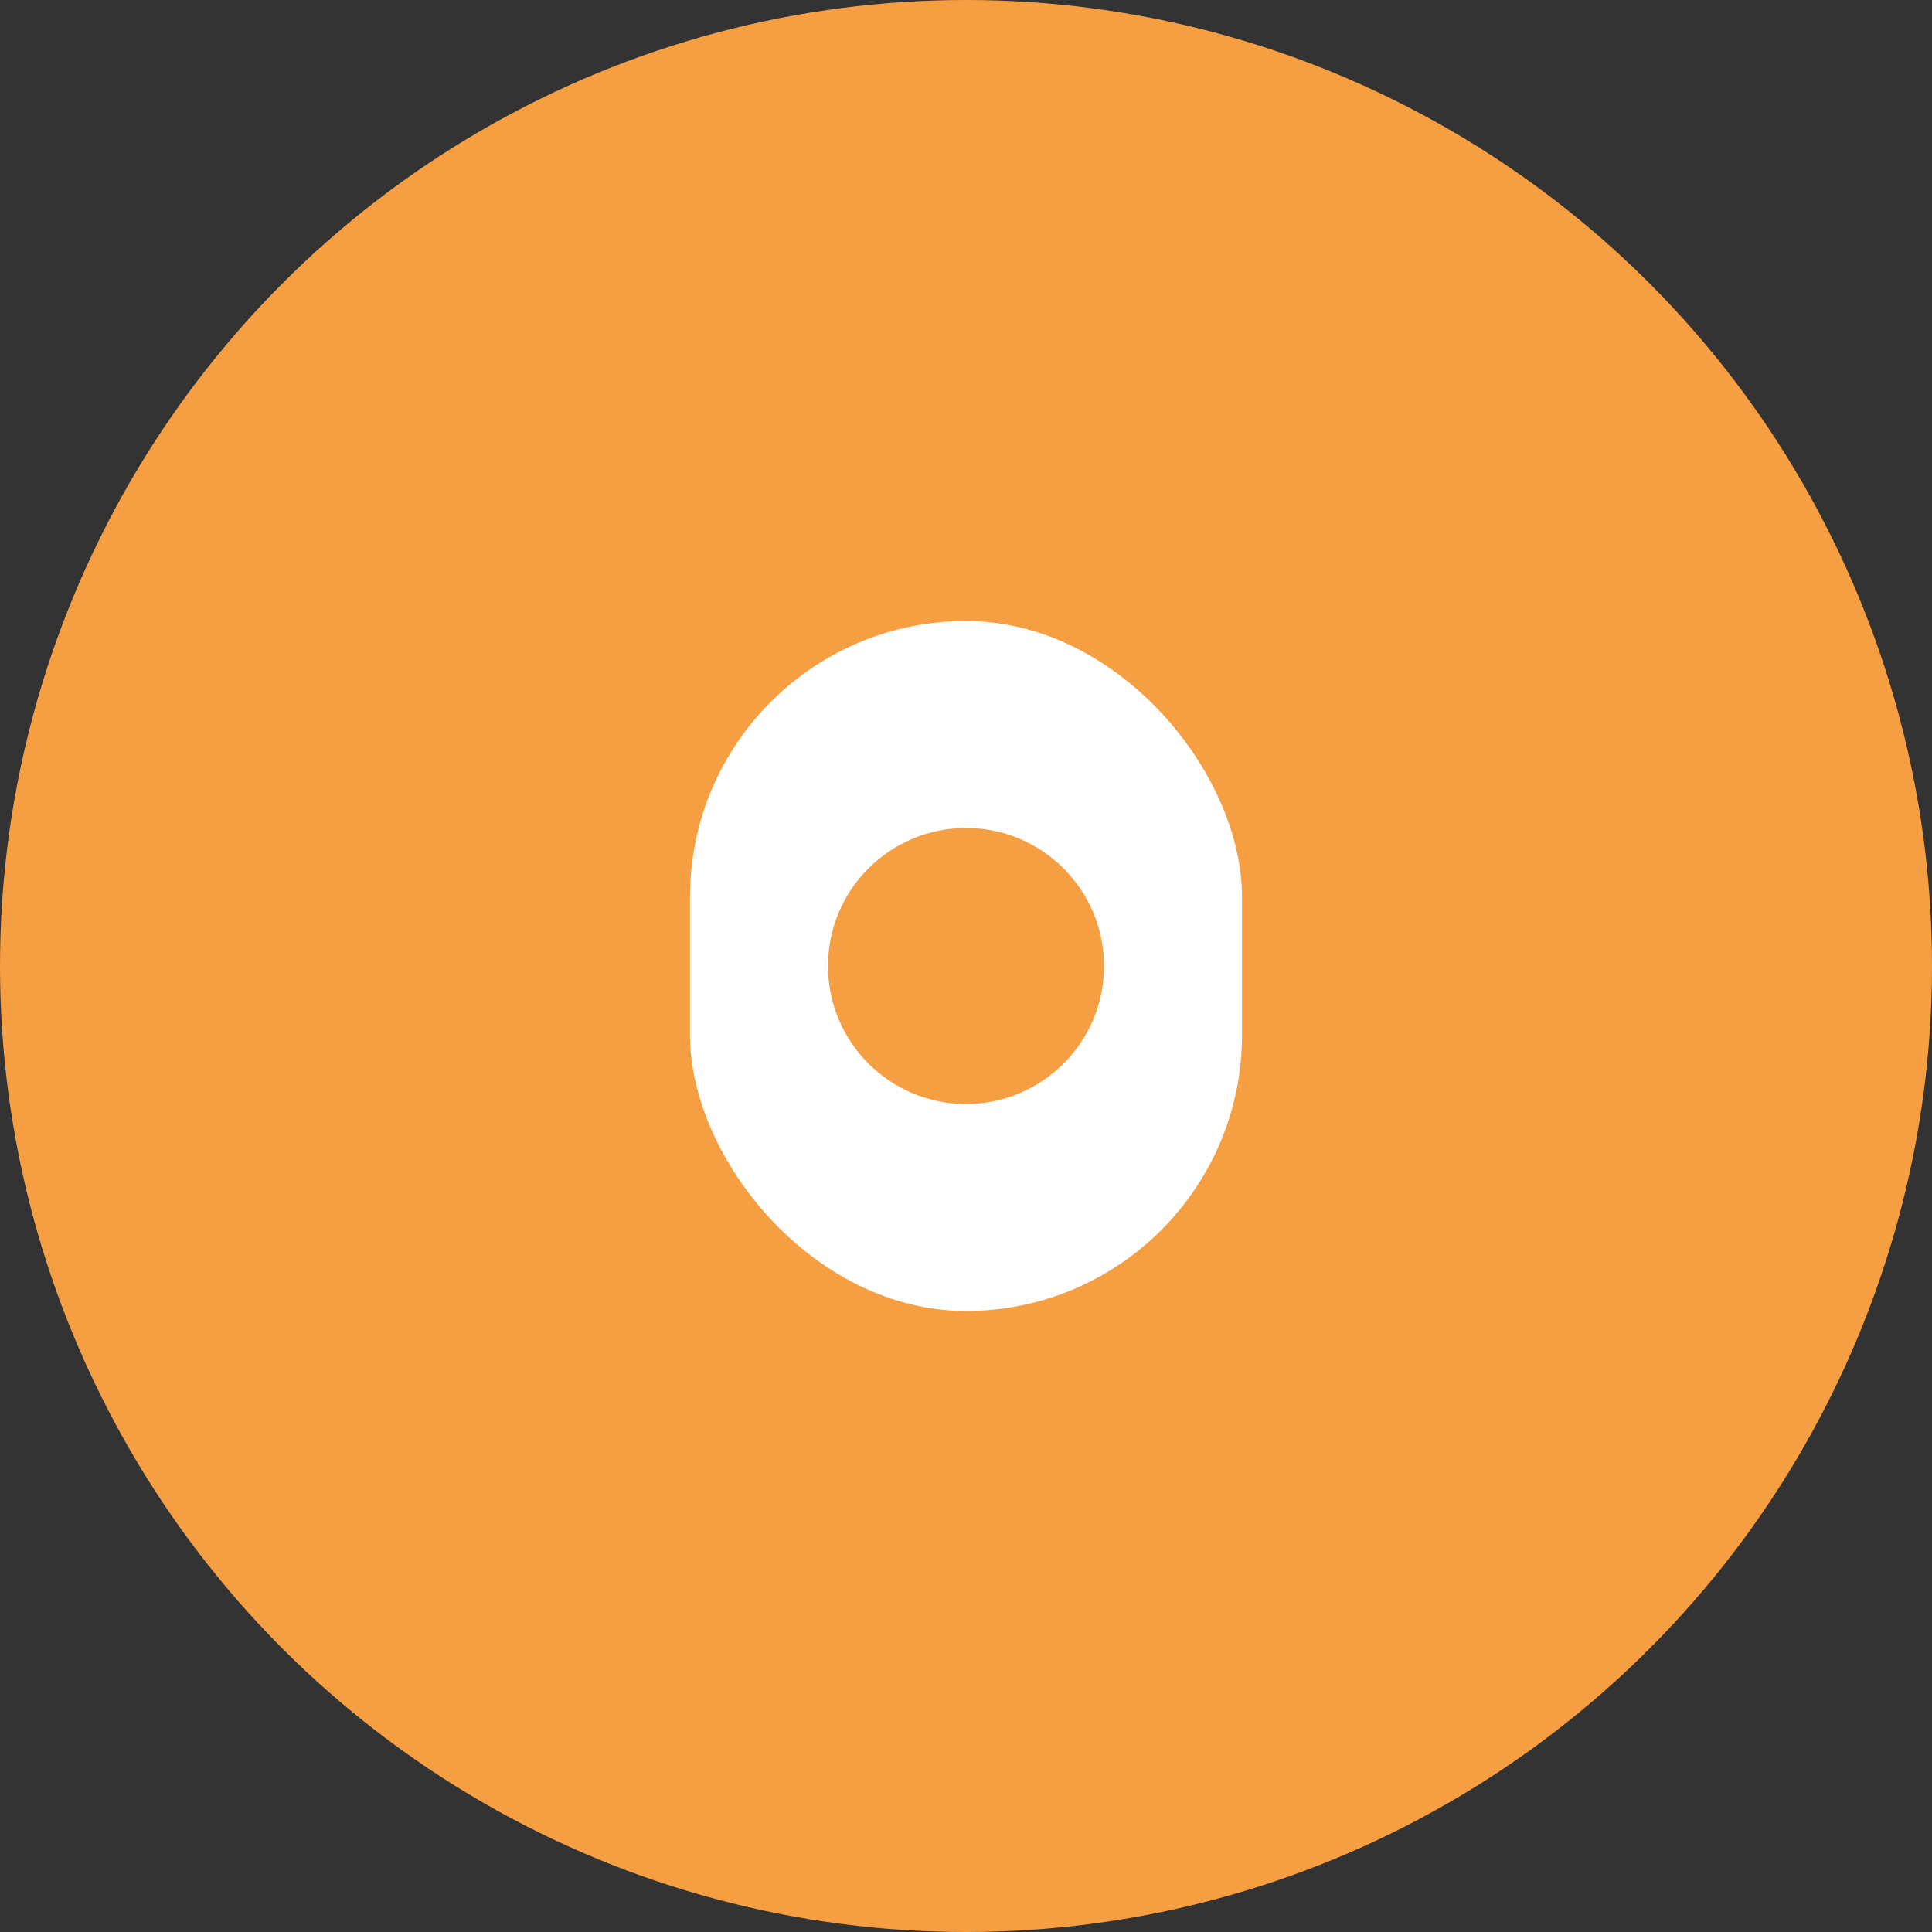 <svg width="56" height="56" viewBox="0 0 56 56" fill="none" xmlns="http://www.w3.org/2000/svg">
  <rect x="0" y="0" width="56" height="56" fill="#333333" stroke="none"/>
  <circle cx="28" cy="28" r="28" fill="#F59E42"/>
  <g>
    <rect x="20" y="18" width="16" height="20" rx="8" fill="#fff"/>
    <circle cx="28" cy="28" r="4" fill="#F59E42"/>
  </g>
</svg>
